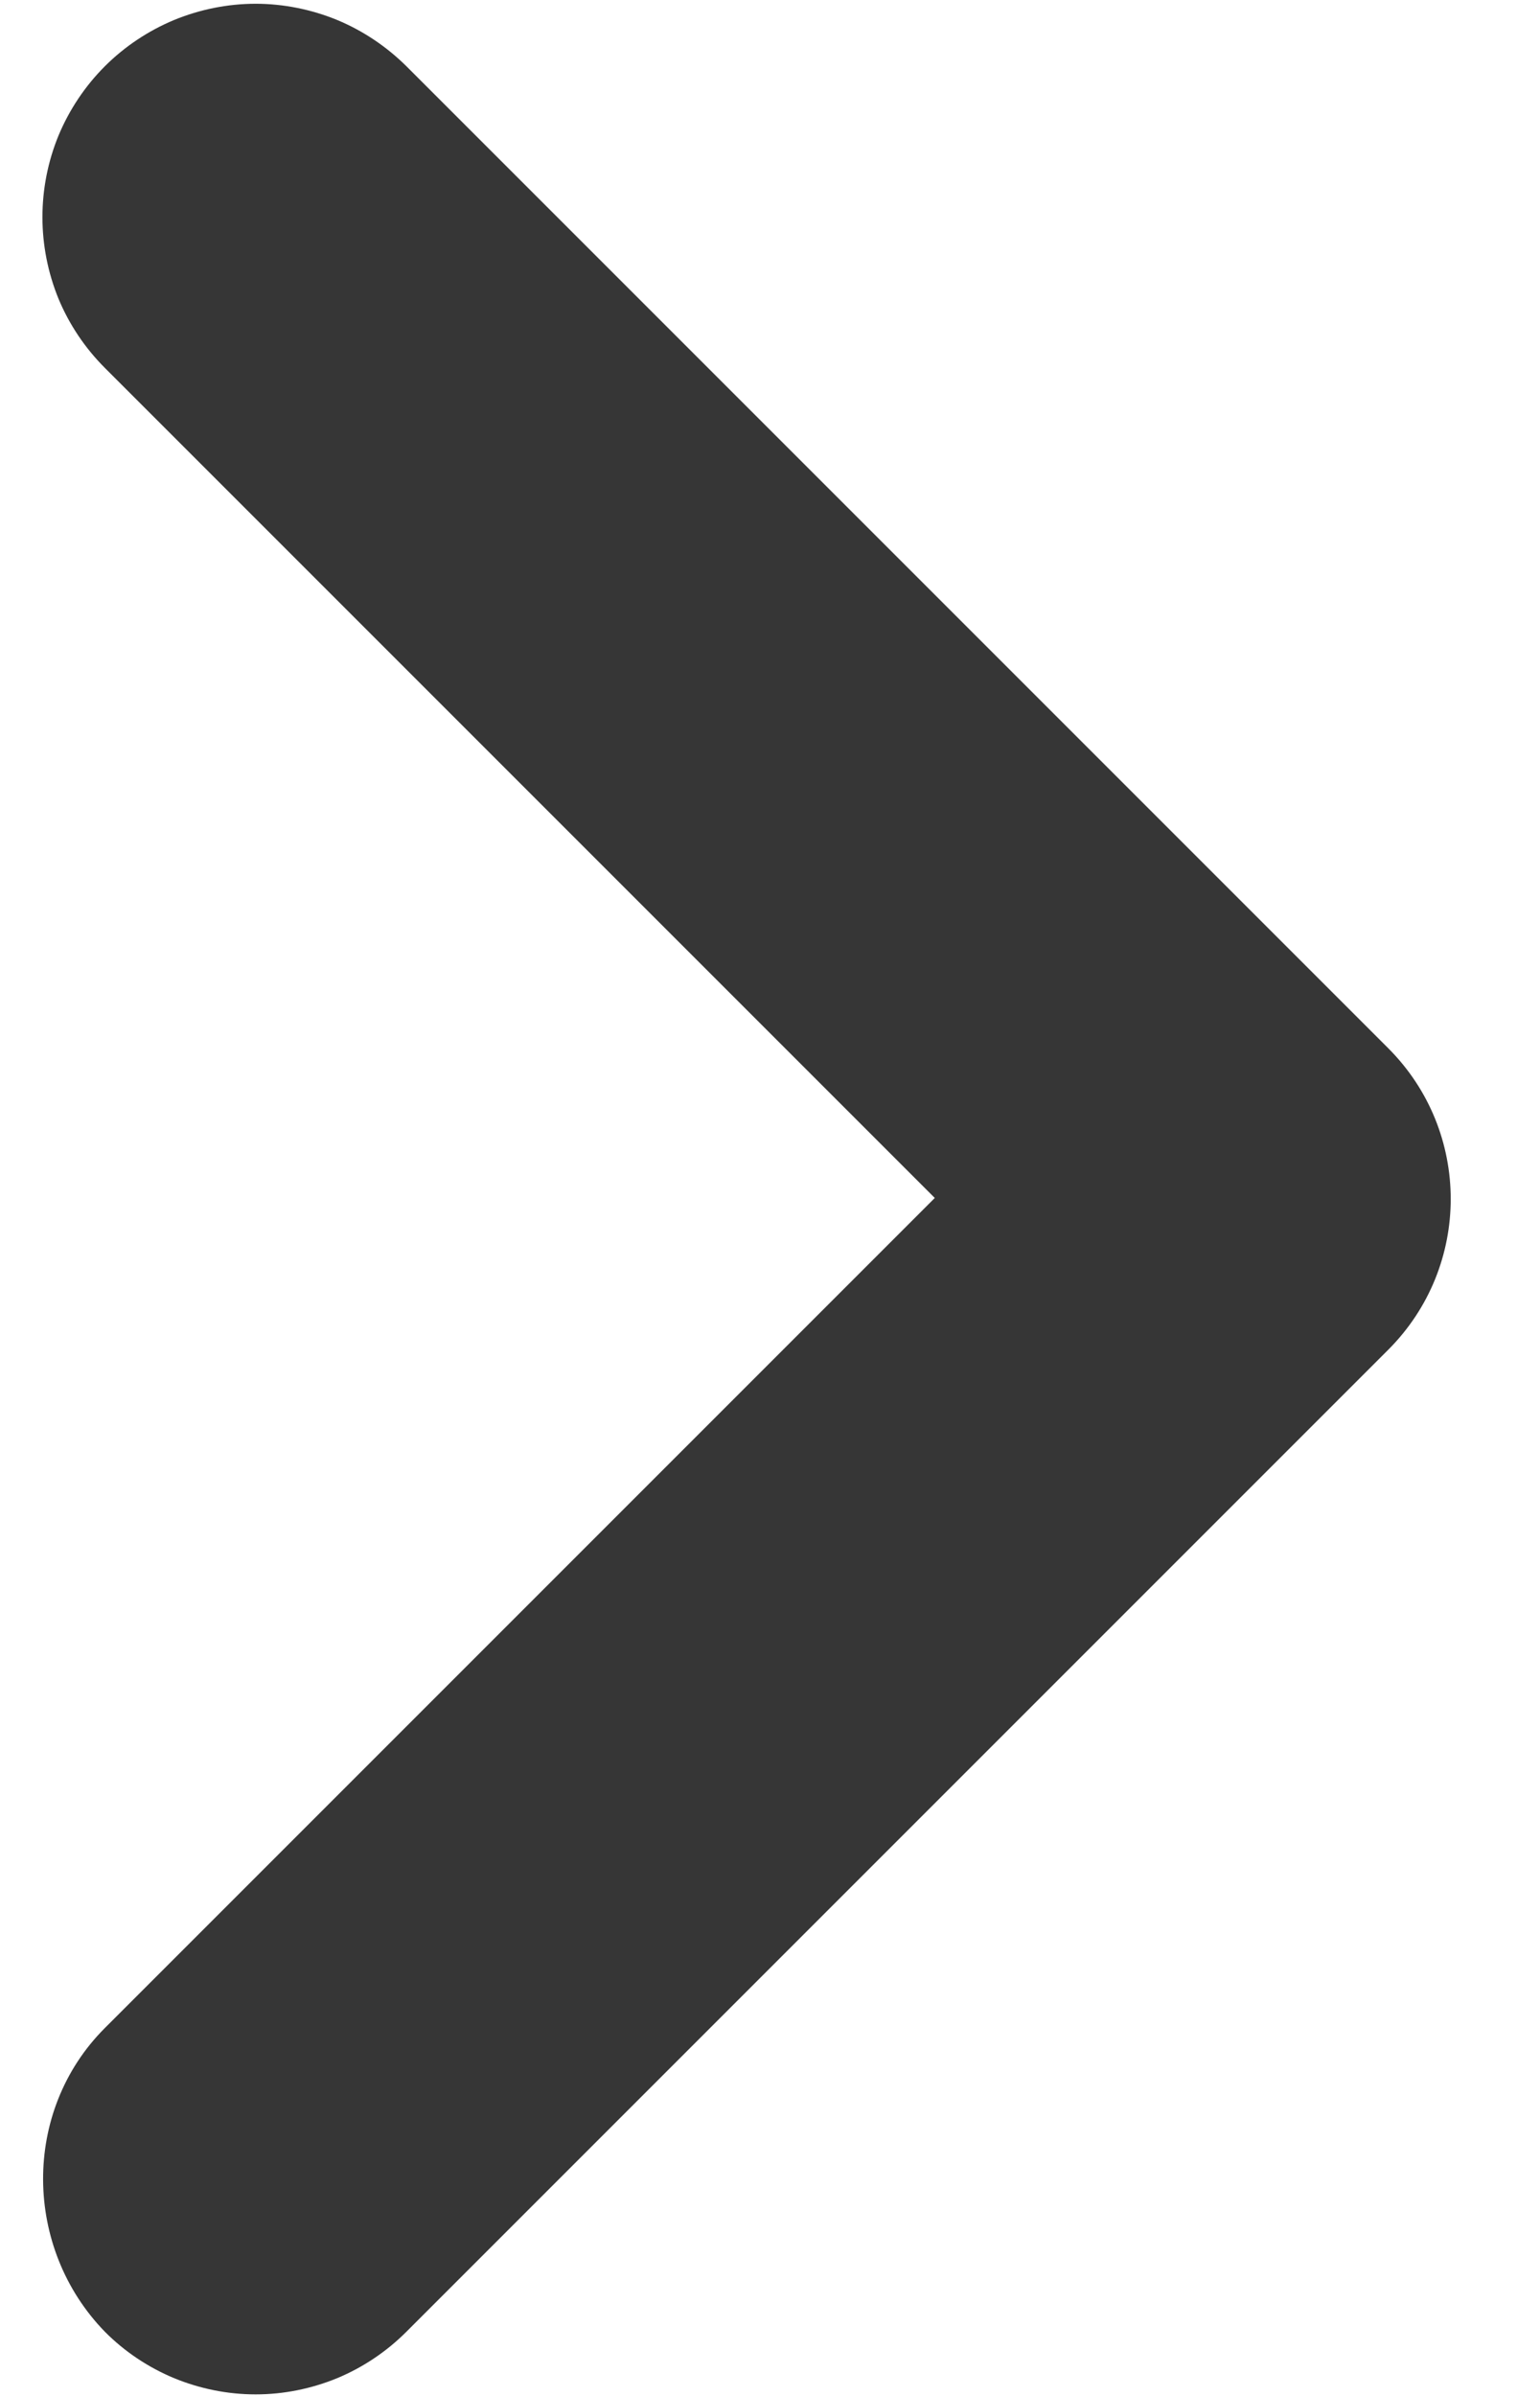 <svg width="9" height="14" viewBox="0 0 9 14" fill="none" xmlns="http://www.w3.org/2000/svg">
<path d="M0.613 11.85L5.463 7L0.613 2.15C0.497 2.034 0.405 1.897 0.342 1.746C0.28 1.594 0.248 1.432 0.248 1.269C0.248 1.105 0.28 0.943 0.342 0.792C0.405 0.641 0.497 0.503 0.613 0.387C0.728 0.272 0.866 0.18 1.017 0.117C1.168 0.055 1.33 0.022 1.494 0.022C1.657 0.022 1.82 0.055 1.971 0.117C2.122 0.18 2.259 0.272 2.375 0.387L8.113 6.125C8.6 6.612 8.6 7.4 8.113 7.887L2.375 13.625C2.259 13.741 2.122 13.833 1.971 13.896C1.82 13.958 1.658 13.991 1.494 13.991C1.33 13.991 1.168 13.958 1.017 13.896C0.866 13.833 0.728 13.741 0.613 13.625C0.138 13.137 0.125 12.338 0.613 11.85Z" fill="#363636"/>
</svg>
